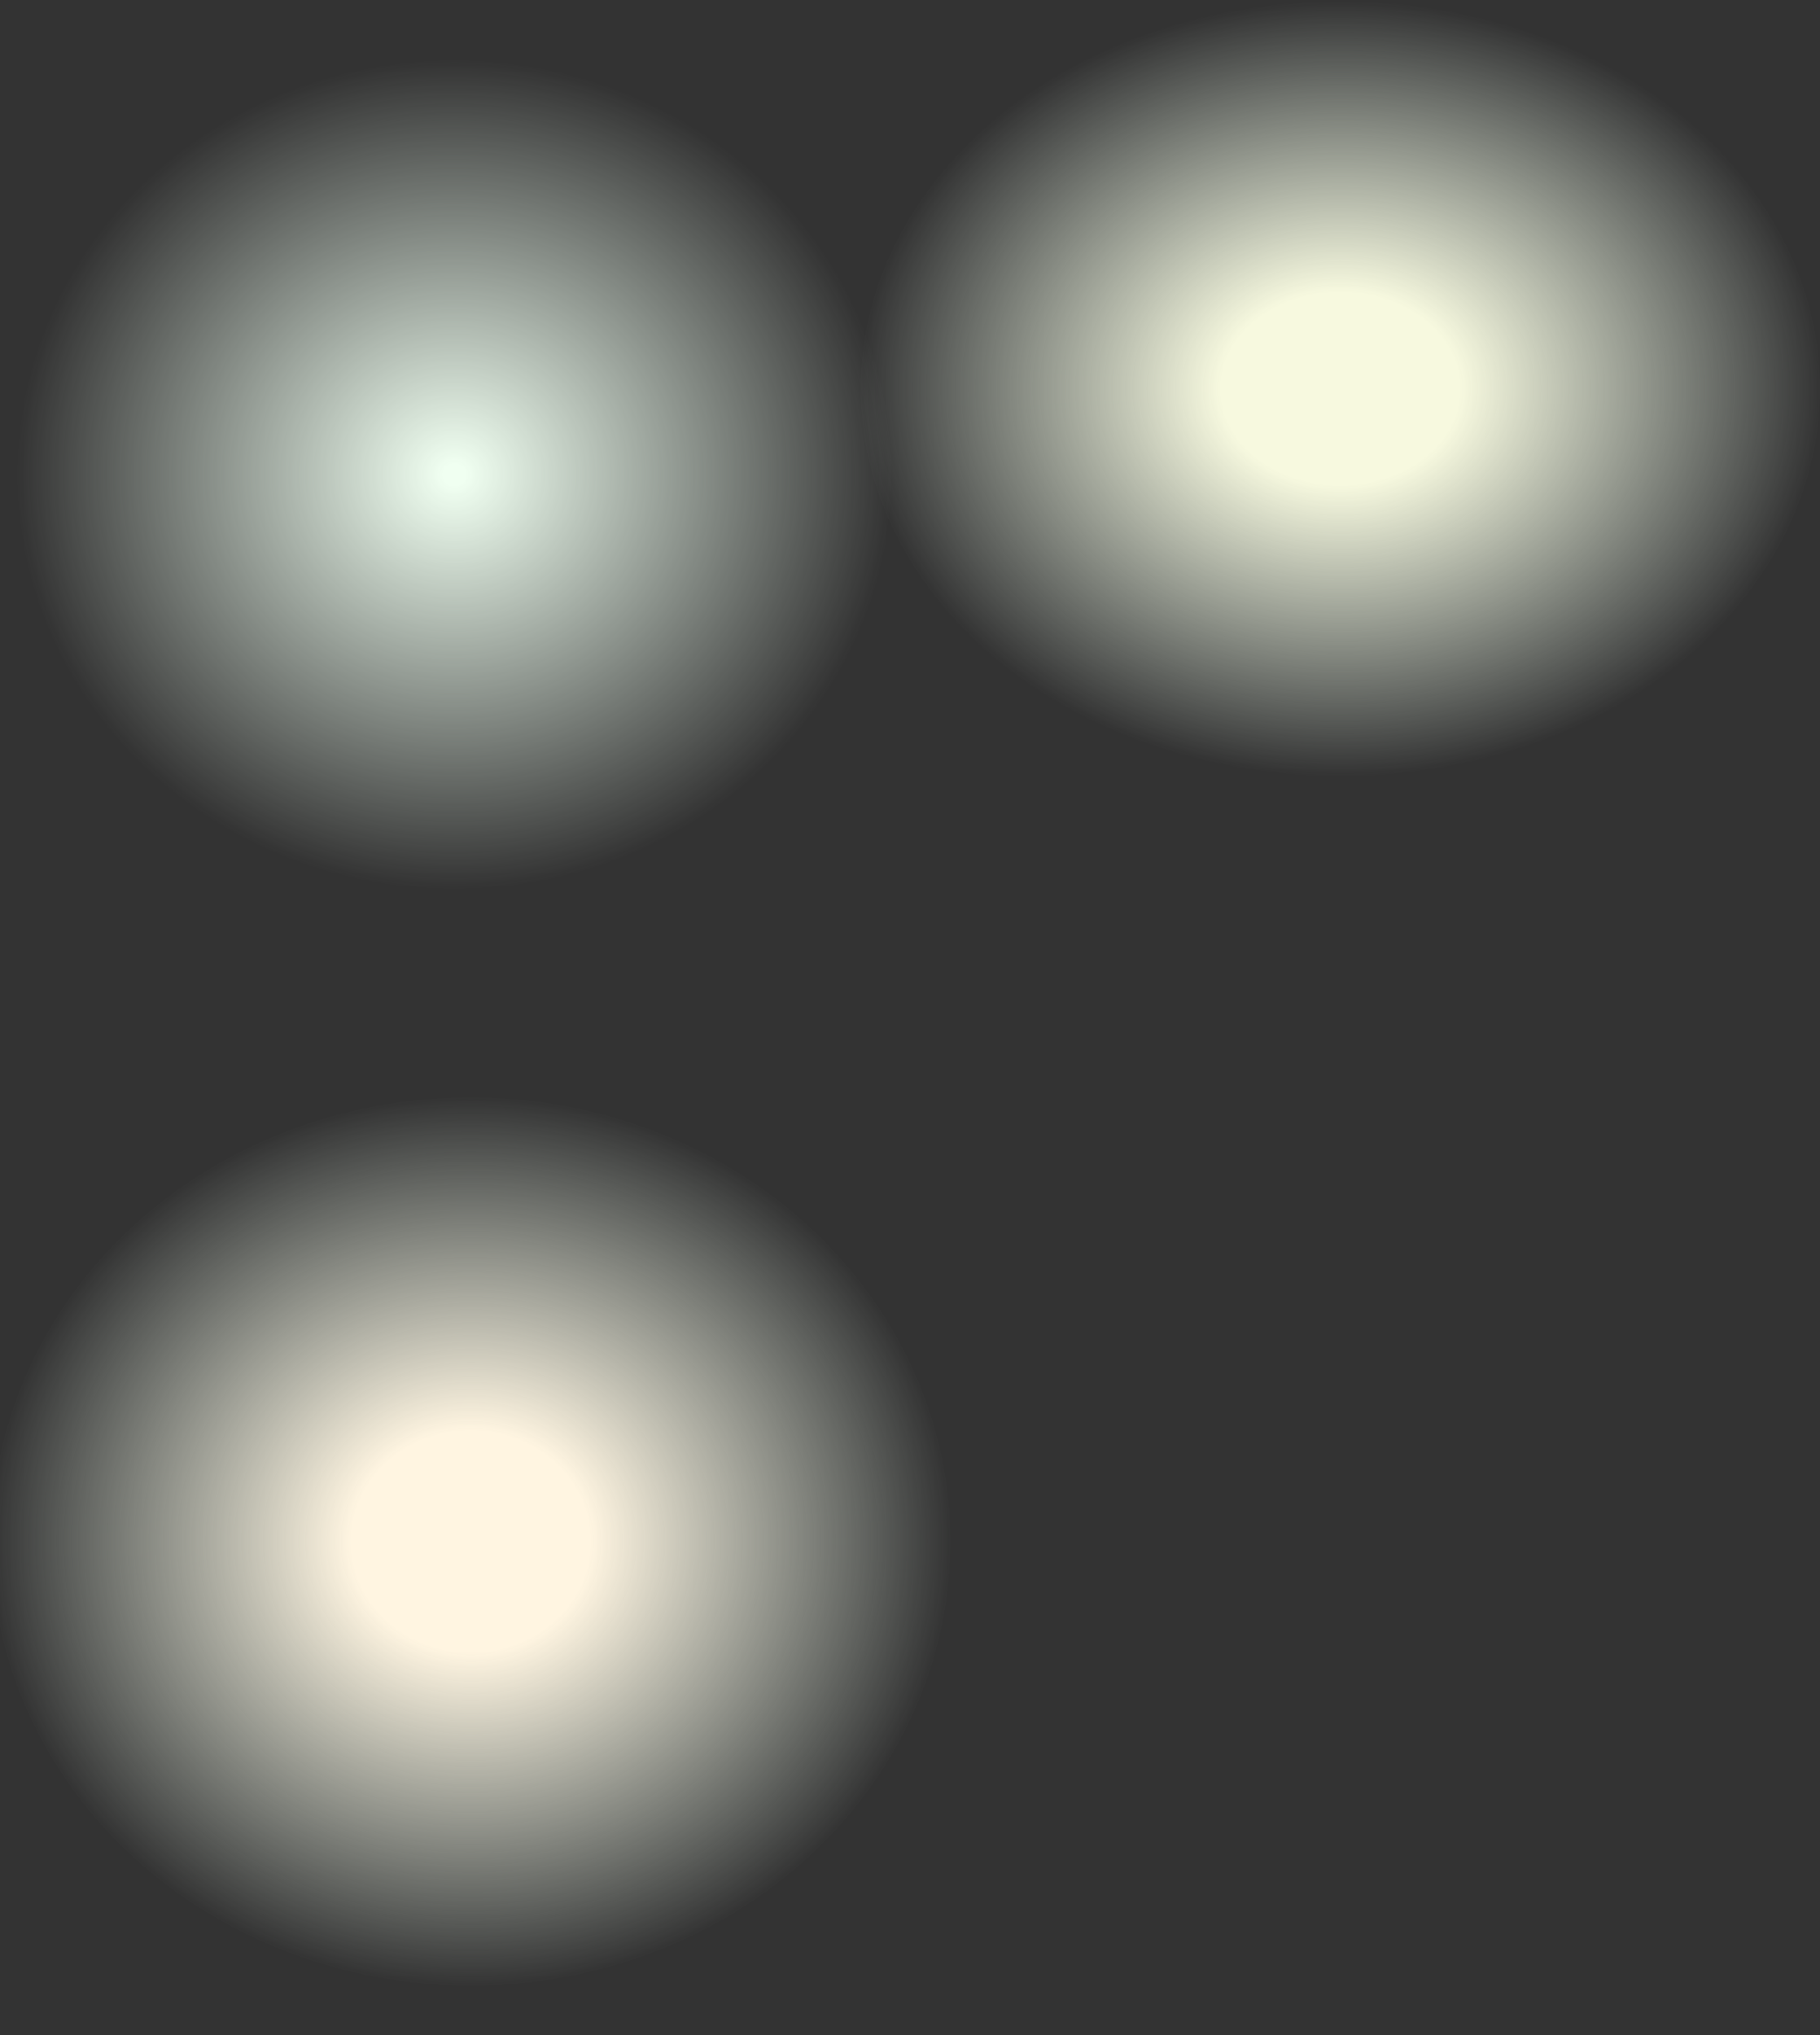 <svg width="1440" height="1610" viewBox="0 0 1440 1610" fill="none" xmlns="http://www.w3.org/2000/svg">
<rect x="0" y="0" width="1440" height="1610" fill="#333333" stroke="none"/>
<ellipse cx="359.5" cy="375.5" rx="345.5" ry="329.5" fill="url(#paint0_radial_812_409)"/>
<ellipse cx="372.5" cy="1219.5" rx="379.5" ry="351.5" fill="url(#paint1_radial_812_409)"/>
<ellipse cx="1060.5" cy="307.5" rx="379.5" ry="307.5" fill="url(#paint2_radial_812_409)"/>
<defs>
<radialGradient id="paint0_radial_812_409" cx="0" cy="0" r="1" gradientUnits="userSpaceOnUse" gradientTransform="translate(359.5 375.5) rotate(90) scale(329.5 345.5)">
<stop offset="0.026" stop-color="#F0FFF1"/>
<stop offset="1" stop-color="#F0FFF1" stop-opacity="0"/>
</radialGradient>
<radialGradient id="paint1_radial_812_409" cx="0" cy="0" r="1" gradientUnits="userSpaceOnUse" gradientTransform="translate(372.5 1219.5) rotate(90) scale(351.5 379.5)">
<stop offset="0.248" stop-color="#FFF5E1"/>
<stop offset="1" stop-color="#F0FFF1" stop-opacity="0"/>
</radialGradient>
<radialGradient id="paint2_radial_812_409" cx="0" cy="0" r="1" gradientUnits="userSpaceOnUse" gradientTransform="translate(1060.5 307.5) rotate(90) scale(307.5 379.5)">
<stop offset="0.248" stop-color="#F7F9DF"/>
<stop offset="1" stop-color="#F0FFF1" stop-opacity="0"/>
</radialGradient>
</defs>
</svg>
